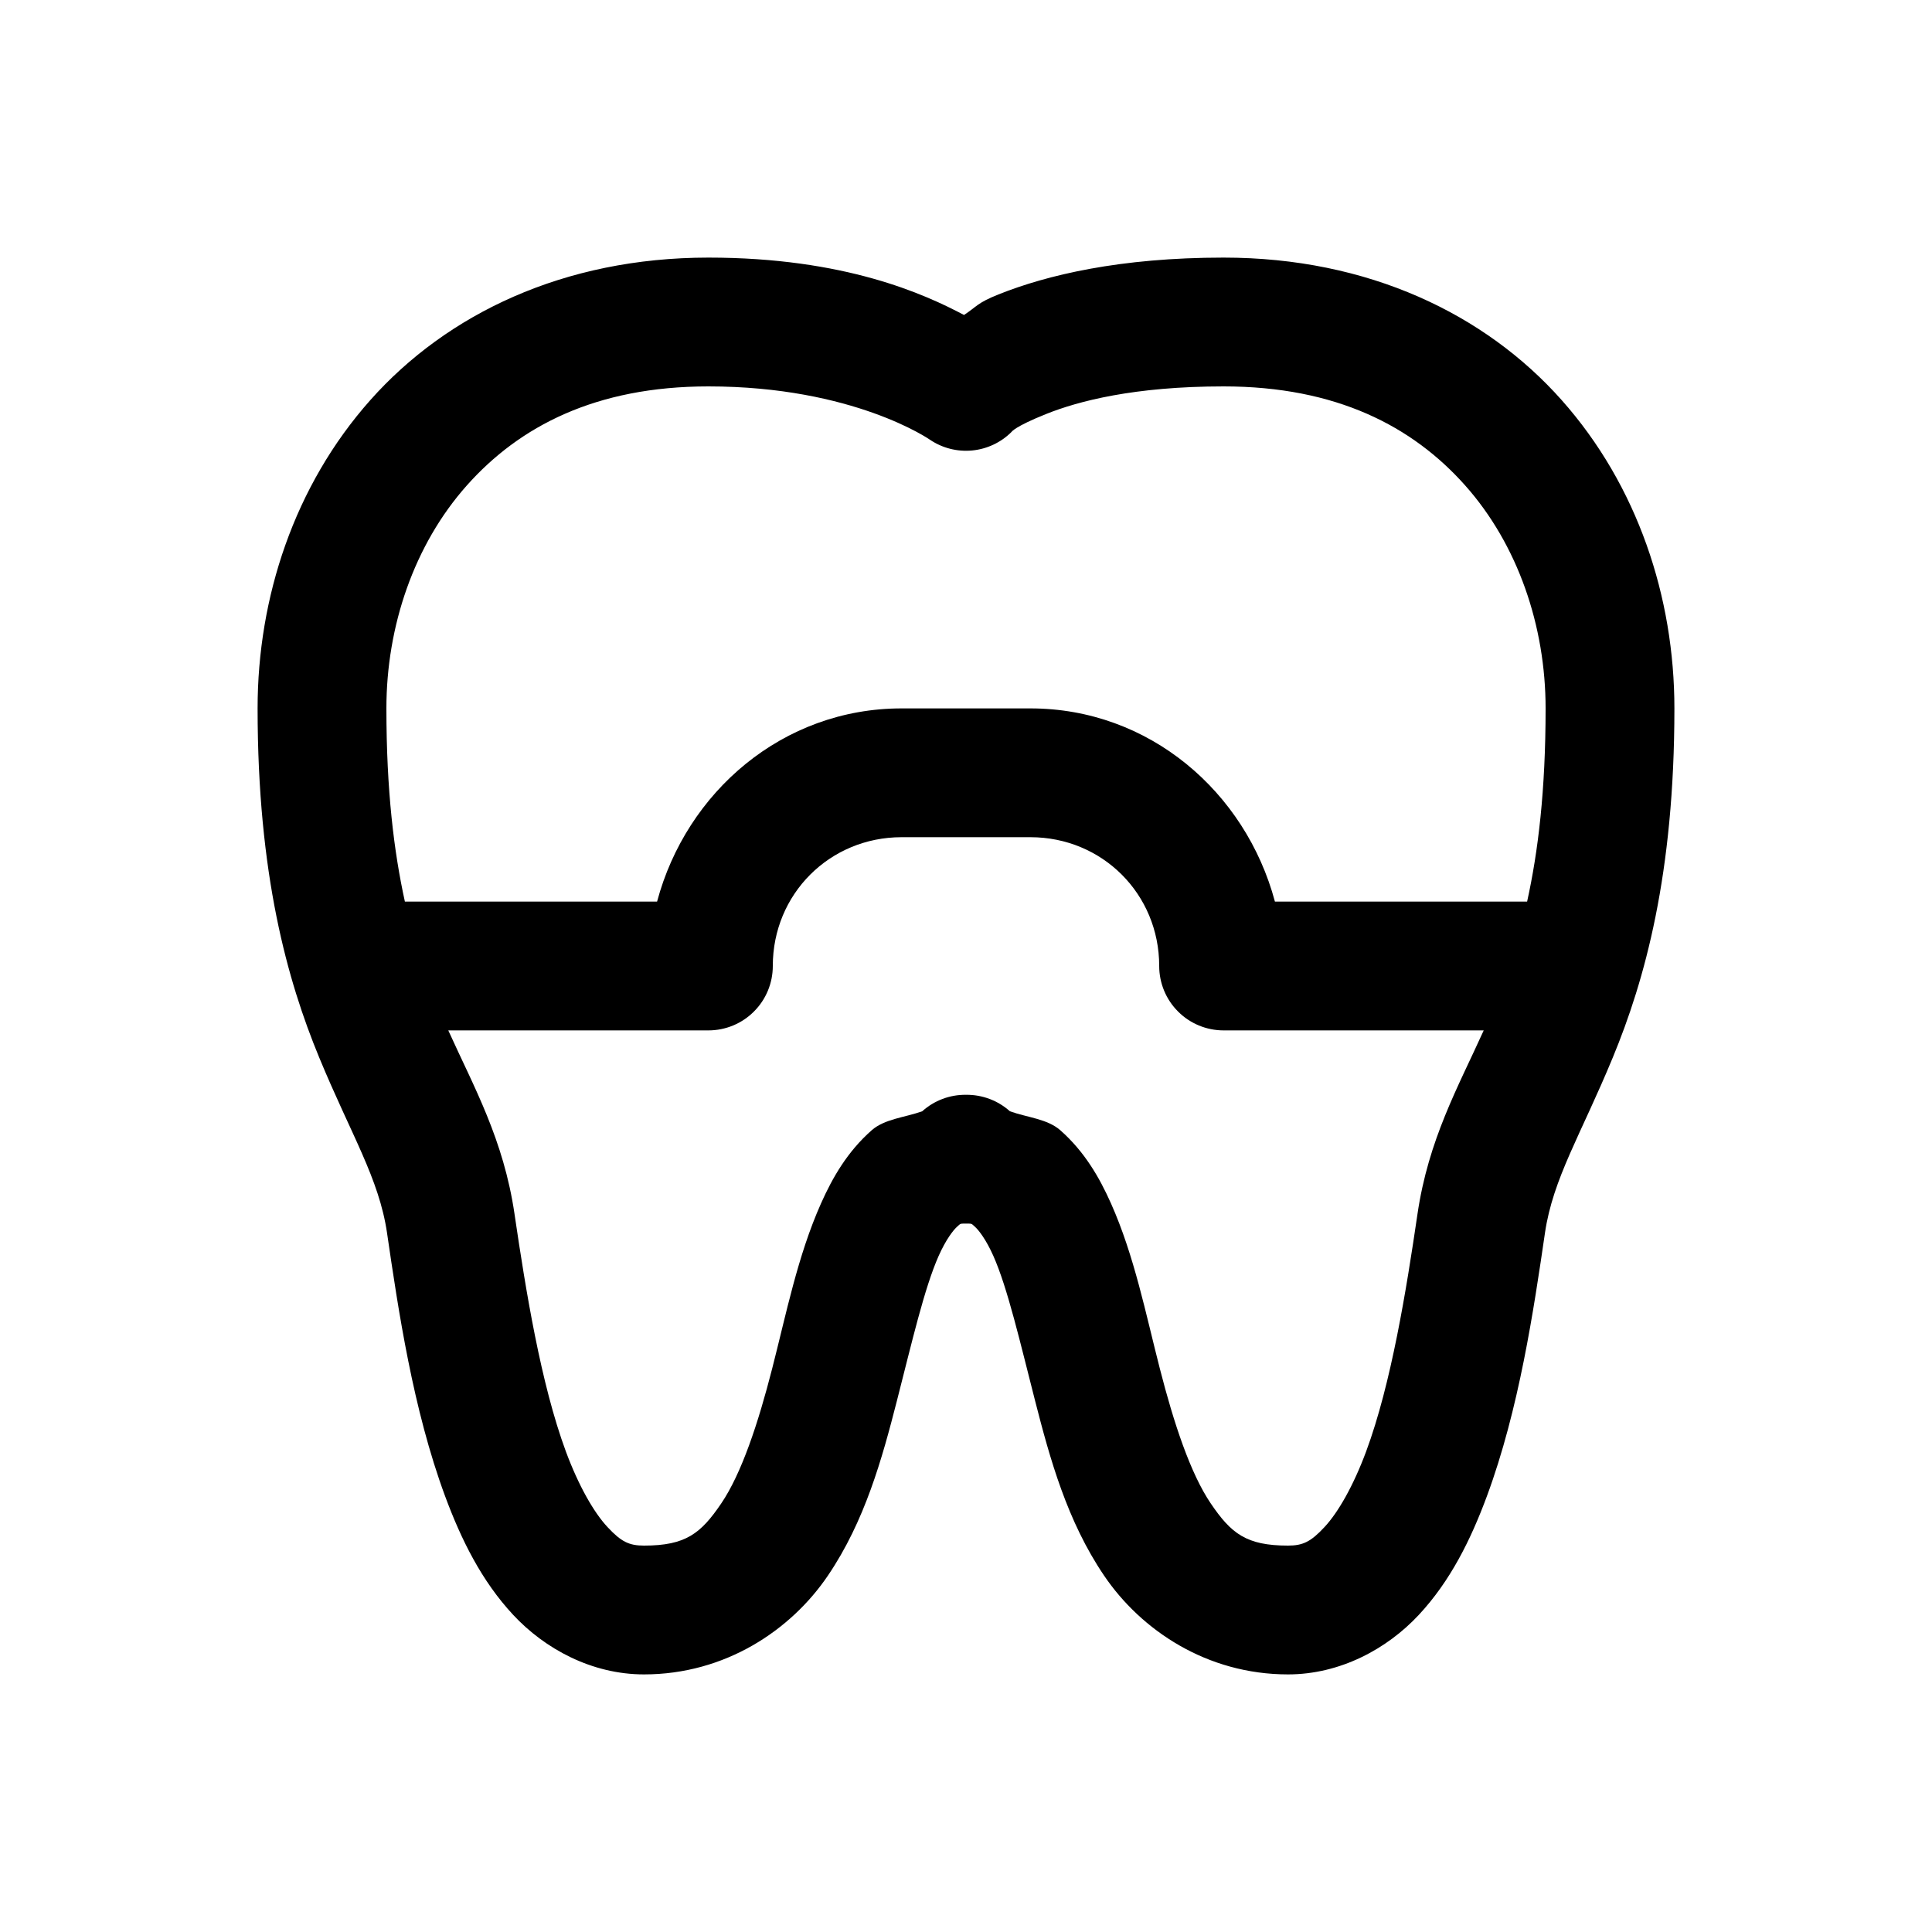<svg viewBox="0 0 30 30" xmlns="http://www.w3.org/2000/svg">
<path d="M11 4C8.75 4 6.935 4.88 5.752 6.211C4.569 7.542 4 9.278 4 11C4 13.579 4.461 15.222 4.957 16.422C5.453 17.622 5.885 18.297 6.01 19.145C6.01 19.145 6.01 19.146 6.01 19.146C6.184 20.334 6.411 21.881 6.912 23.234C7.163 23.911 7.479 24.55 7.969 25.076C8.459 25.602 9.188 26 10 26C11.26 26 12.281 25.314 12.855 24.467C13.43 23.62 13.697 22.65 13.928 21.748C14.159 20.846 14.354 19.999 14.576 19.5C14.687 19.251 14.8 19.104 14.859 19.051C14.919 18.998 14.901 19 15 19C15.099 19 15.081 18.998 15.141 19.051C15.2 19.104 15.313 19.251 15.424 19.5C15.646 19.999 15.841 20.846 16.072 21.748C16.303 22.65 16.57 23.62 17.145 24.467C17.719 25.314 18.74 26 20 26C20.812 26 21.541 25.602 22.031 25.076C22.521 24.55 22.837 23.911 23.088 23.234C23.589 21.881 23.816 20.334 23.99 19.146C23.99 19.146 23.99 19.145 23.99 19.145C24.115 18.297 24.547 17.622 25.043 16.422C25.539 15.222 26 13.579 26 11C26 9.278 25.431 7.542 24.248 6.211C23.065 4.88 21.25 4 19 4C17.389 4 16.257 4.271 15.504 4.572C15.171 4.705 15.172 4.758 14.969 4.891C14.355 4.566 13.117 4 11 4ZM11 6C13.254 6 14.44 6.828 14.44 6.828C14.632 6.958 14.864 7.017 15.095 6.995C15.326 6.973 15.543 6.871 15.707 6.707C15.707 6.707 15.749 6.627 16.246 6.428C16.743 6.229 17.611 6 19 6C20.75 6 21.935 6.62 22.752 7.539C23.569 8.458 24 9.722 24 11C24 12.278 23.884 13.224 23.713 14H19.797C19.34 12.294 17.844 11 16 11H14C12.156 11 10.659 12.294 10.203 14H6.287C6.117 13.224 6 12.278 6 11C6 9.722 6.431 8.458 7.248 7.539C8.065 6.62 9.25 6 11 6ZM14 13H16C17.117 13 18 13.883 18 15C18 15.265 18.105 15.52 18.293 15.707C18.48 15.895 18.735 16 19 16H23.039C22.64 16.883 22.18 17.695 22.01 18.855C21.837 20.034 21.604 21.484 21.213 22.539C21.017 23.067 20.78 23.484 20.566 23.713C20.353 23.942 20.23 24 20 24C19.351 24 19.117 23.811 18.801 23.346C18.485 22.88 18.227 22.1 18.01 21.252C17.792 20.404 17.614 19.501 17.252 18.688C17.071 18.281 16.839 17.881 16.465 17.551C16.265 17.374 15.953 17.353 15.682 17.256C15.495 17.088 15.251 16.997 15 17C14.749 16.997 14.507 17.088 14.32 17.256C14.048 17.353 13.736 17.374 13.535 17.551C13.161 17.881 12.929 18.281 12.748 18.688C12.386 19.501 12.208 20.404 11.99 21.252C11.773 22.1 11.515 22.88 11.199 23.346C10.883 23.811 10.649 24 10 24C9.77 24 9.647 23.942 9.434 23.713C9.22 23.484 8.983 23.067 8.787 22.539C8.397 21.484 8.164 20.034 7.99 18.855V18.854C7.82 17.694 7.36 16.882 6.961 16H11C11.265 16 11.52 15.895 11.707 15.707C11.895 15.52 12 15.265 12 15C12 13.883 12.883 13 14 13Z" />
</svg>
